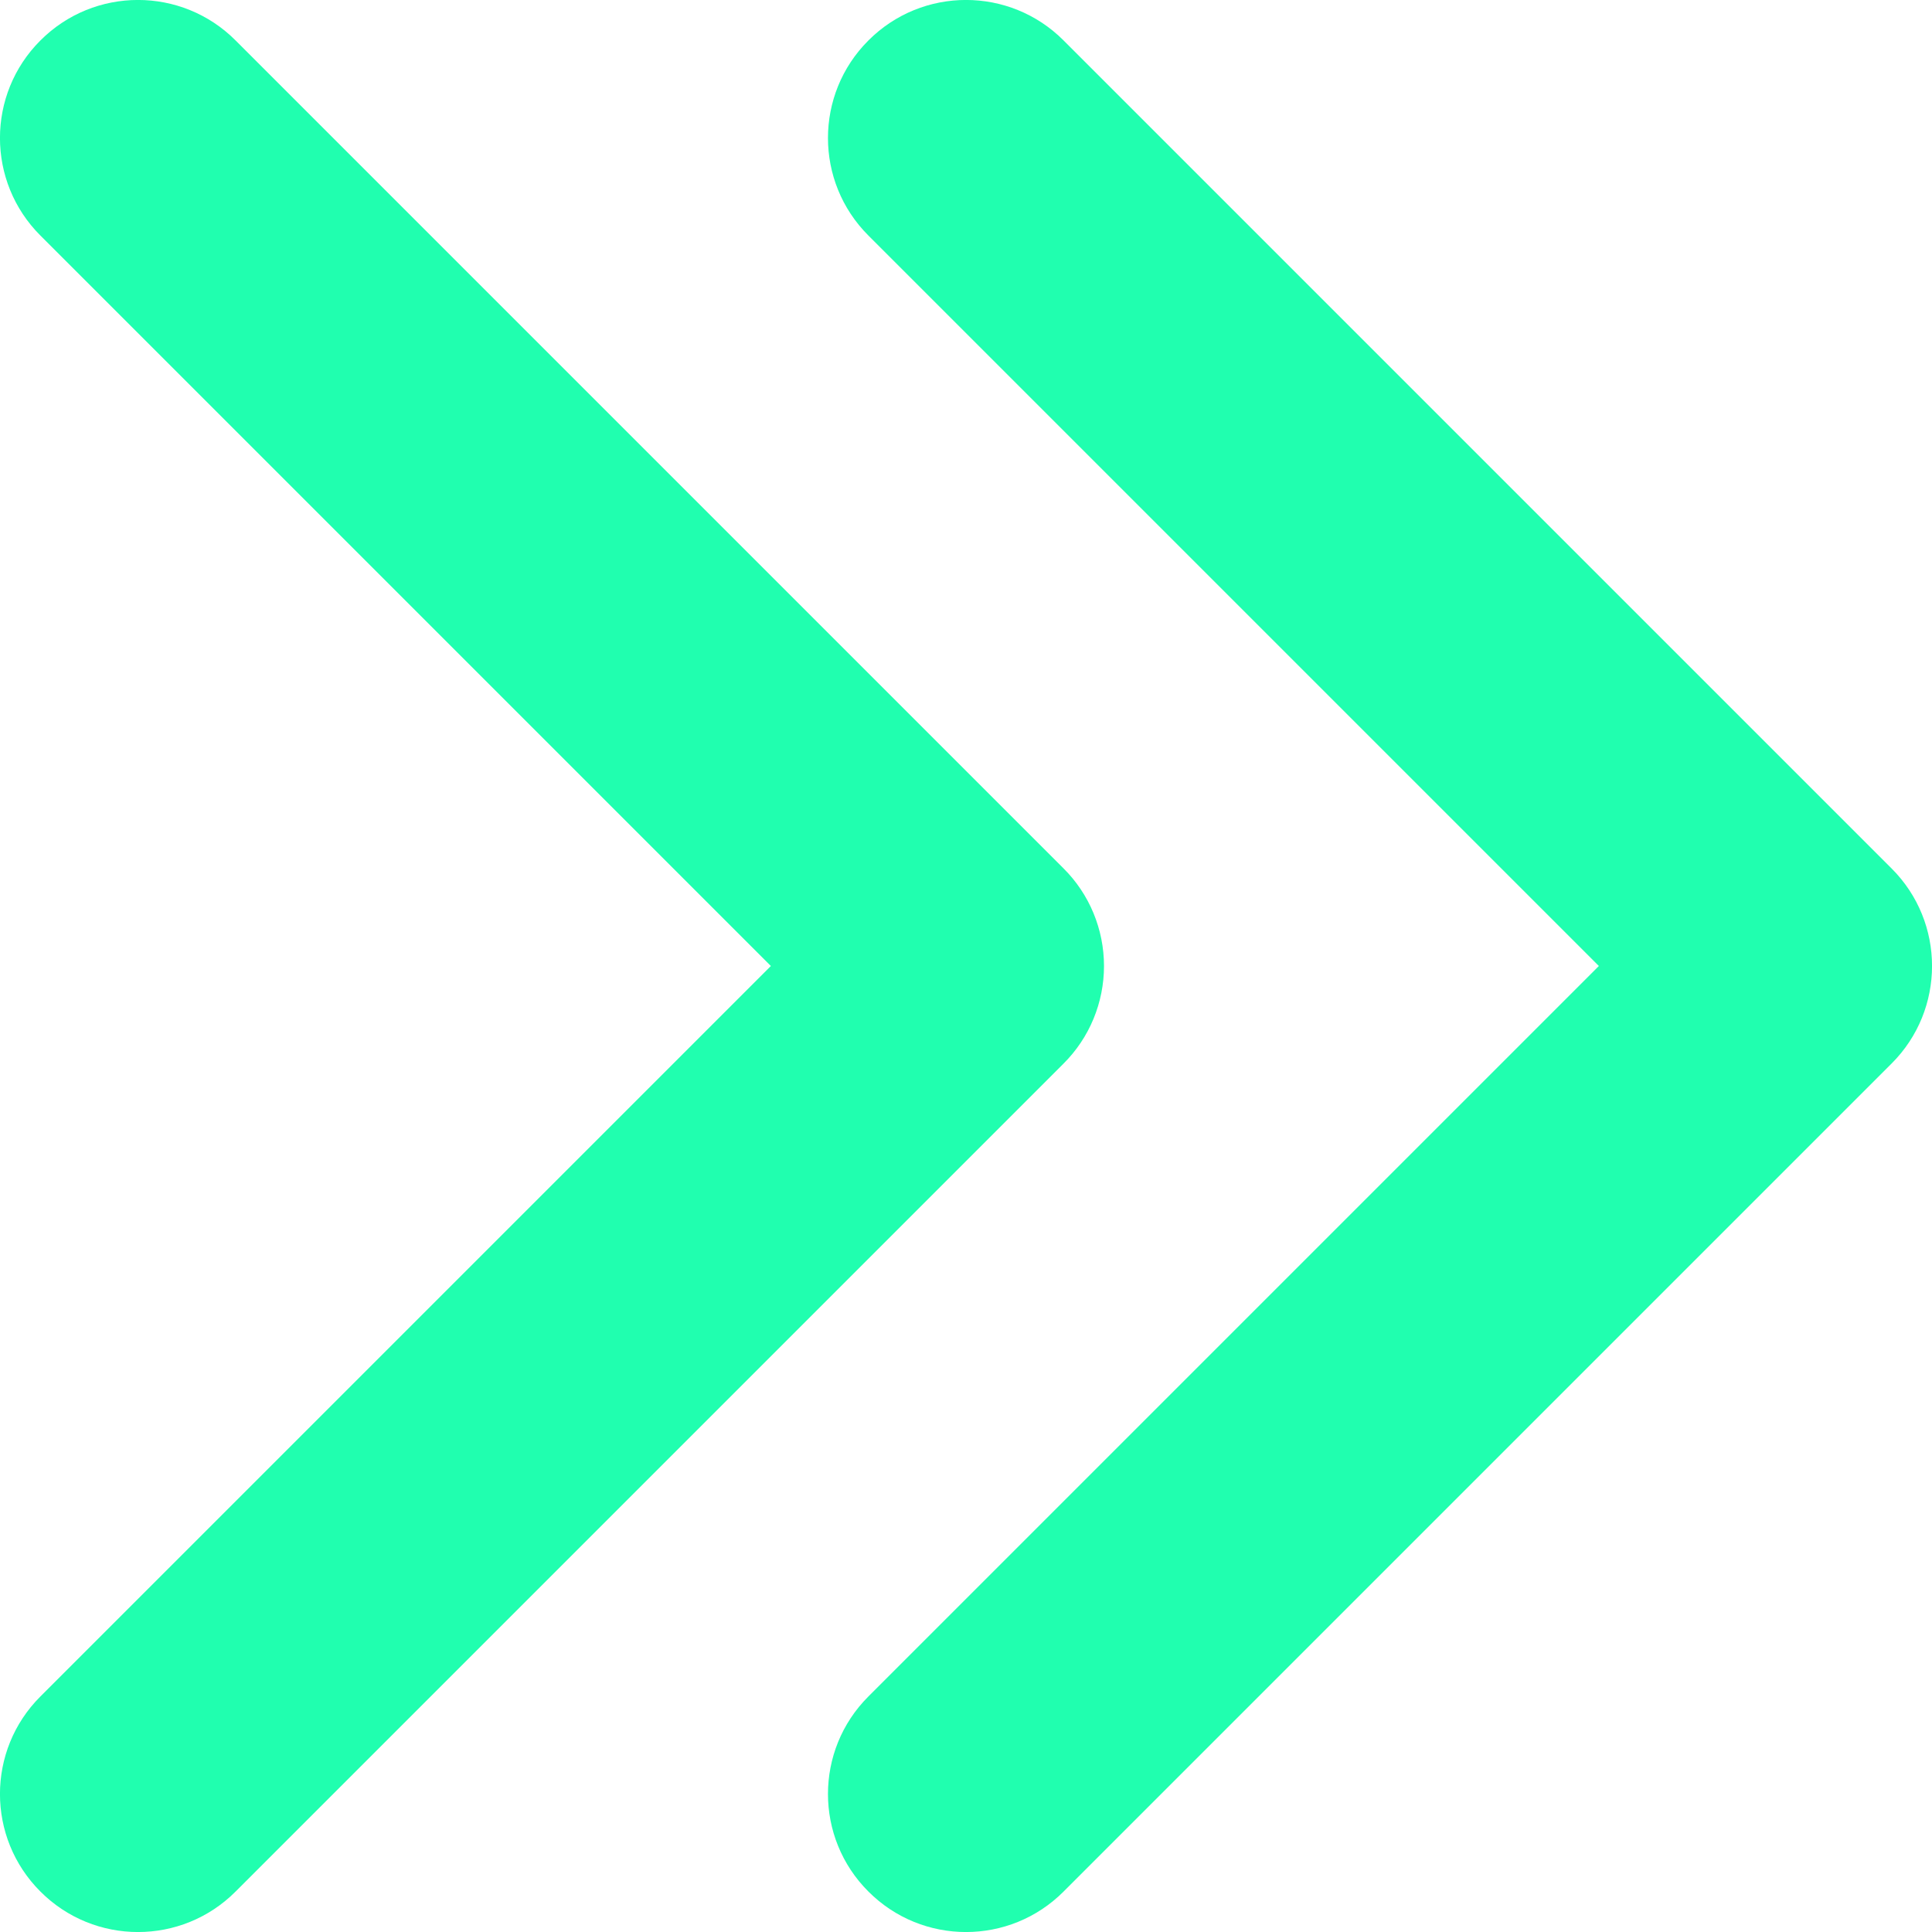 <svg width="14" height="14" viewBox="0 0 14 14" fill="none" xmlns="http://www.w3.org/2000/svg">
<path d="M6.293 0.293C6.683 -0.098 7.317 -0.098 7.707 0.293L13.707 6.293C14.098 6.683 14.098 7.317 13.707 7.707L7.707 13.707C7.317 14.098 6.683 14.098 6.293 13.707C5.902 13.317 5.902 12.683 6.293 12.293L11.586 7L6.293 1.707C5.902 1.317 5.902 0.683 6.293 0.293ZM0.293 0.293C0.683 -0.098 1.317 -0.098 1.707 0.293L7.707 6.293C7.895 6.48 8 6.735 8 7C8 7.265 7.895 7.52 7.707 7.707L1.707 13.707C1.317 14.098 0.683 14.098 0.293 13.707C-0.098 13.317 -0.098 12.683 0.293 12.293L5.586 7L0.293 1.707C-0.098 1.317 -0.098 0.683 0.293 0.293Z" fill="#20FFAF"/>
</svg>
